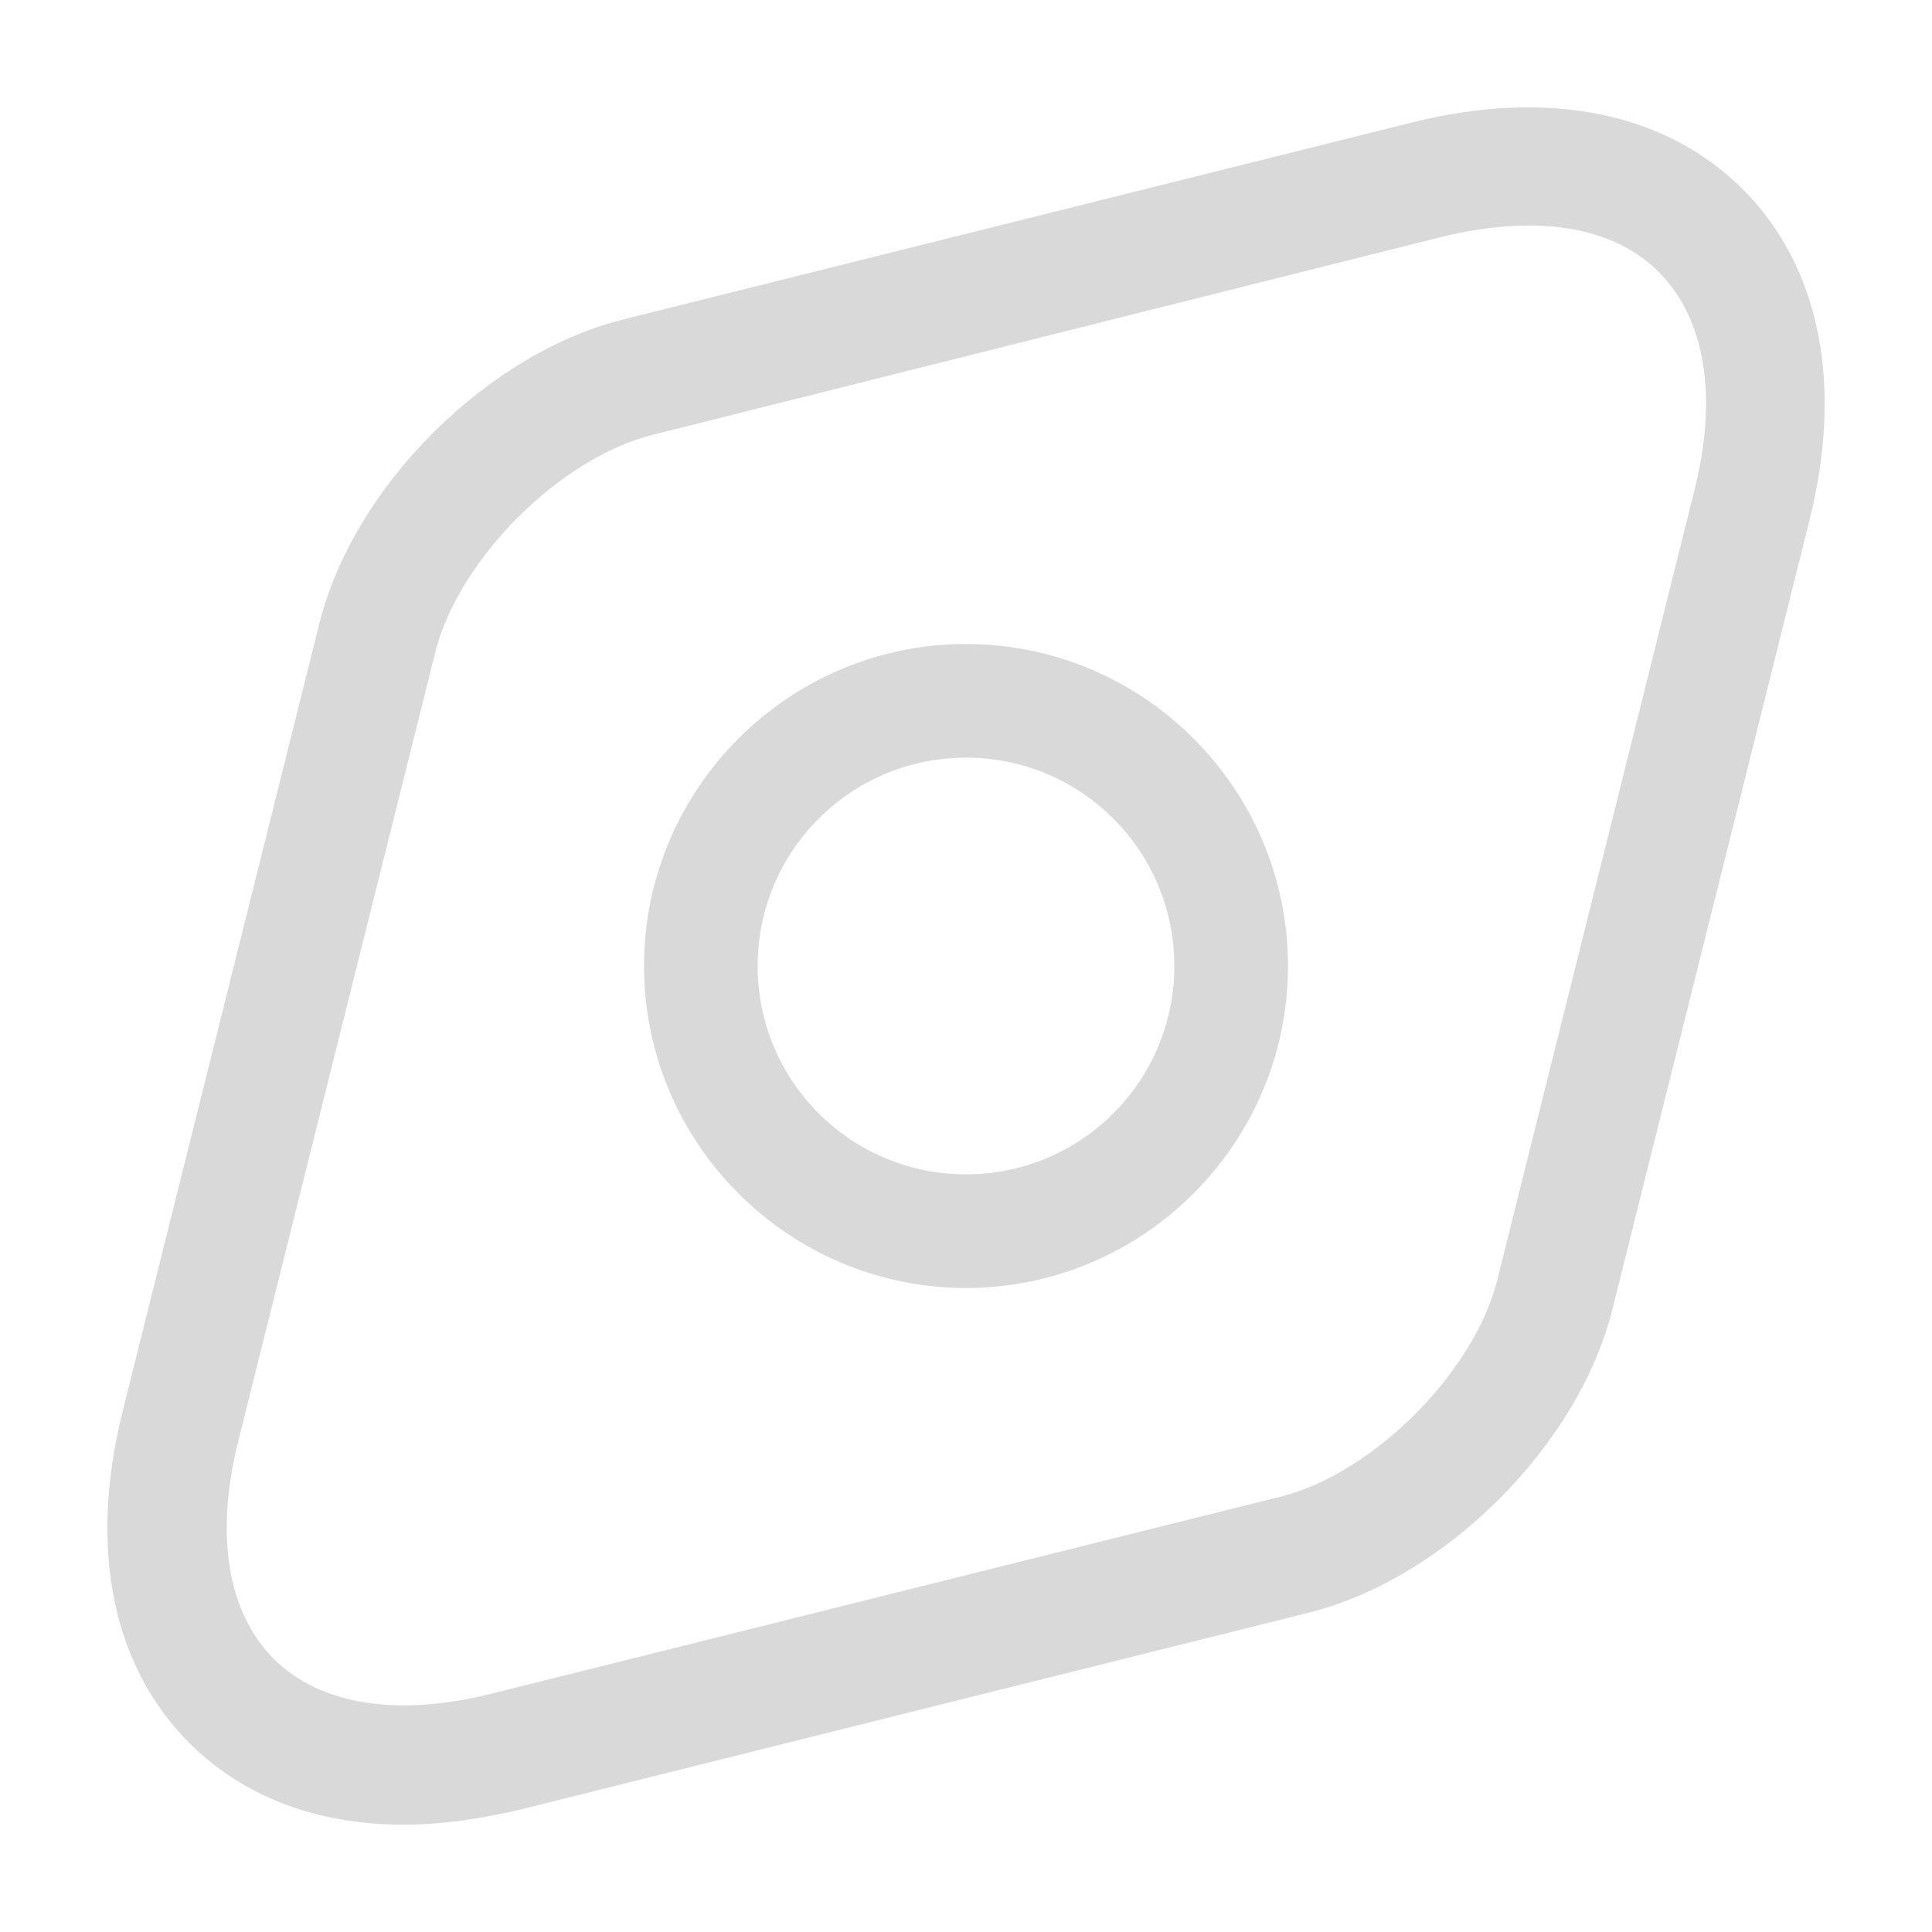<svg xmlns="http://www.w3.org/2000/svg" width="18" height="18" fill="none" viewBox="0 0 18 18"><path fill="#D9D9D9" d="M3.761 17C2.955 17 2.266 16.741 1.763 16.238C1.046 15.52 0.824 14.425 1.142 13.152L2.977 5.804C3.295 4.531 4.538 3.295 5.803 2.977L13.151 1.142C14.424 0.824 15.519 1.046 16.237 1.763C16.954 2.481 17.177 3.576 16.858 4.849L15.023 12.197C14.705 13.47 13.462 14.706 12.197 15.024L4.849 16.859C4.471 16.948 4.109 17 3.761 17ZM13.432 2.207L6.085 4.05C5.219 4.265 4.279 5.204 4.057 6.07L2.222 13.418C2 14.299 2.118 15.017 2.548 15.453C2.977 15.883 3.702 16.001 4.582 15.779L11.93 13.944C12.796 13.729 13.736 12.782 13.95 11.924L15.785 4.575C16.007 3.695 15.889 2.977 15.46 2.54C15.031 2.104 14.313 1.993 13.432 2.207Z"/><path fill="#D9D9D9" d="M9 12C7.348 12 6 10.652 6 9C6 7.348 7.348 6 9 6C10.652 6 12 7.348 12 9C12 10.652 10.652 12 9 12ZM9 7.059C7.927 7.059 7.059 7.927 7.059 9C7.059 10.073 7.927 10.941 9 10.941C10.073 10.941 10.941 10.073 10.941 9C10.941 7.927 10.073 7.059 9 7.059Z"/></svg>